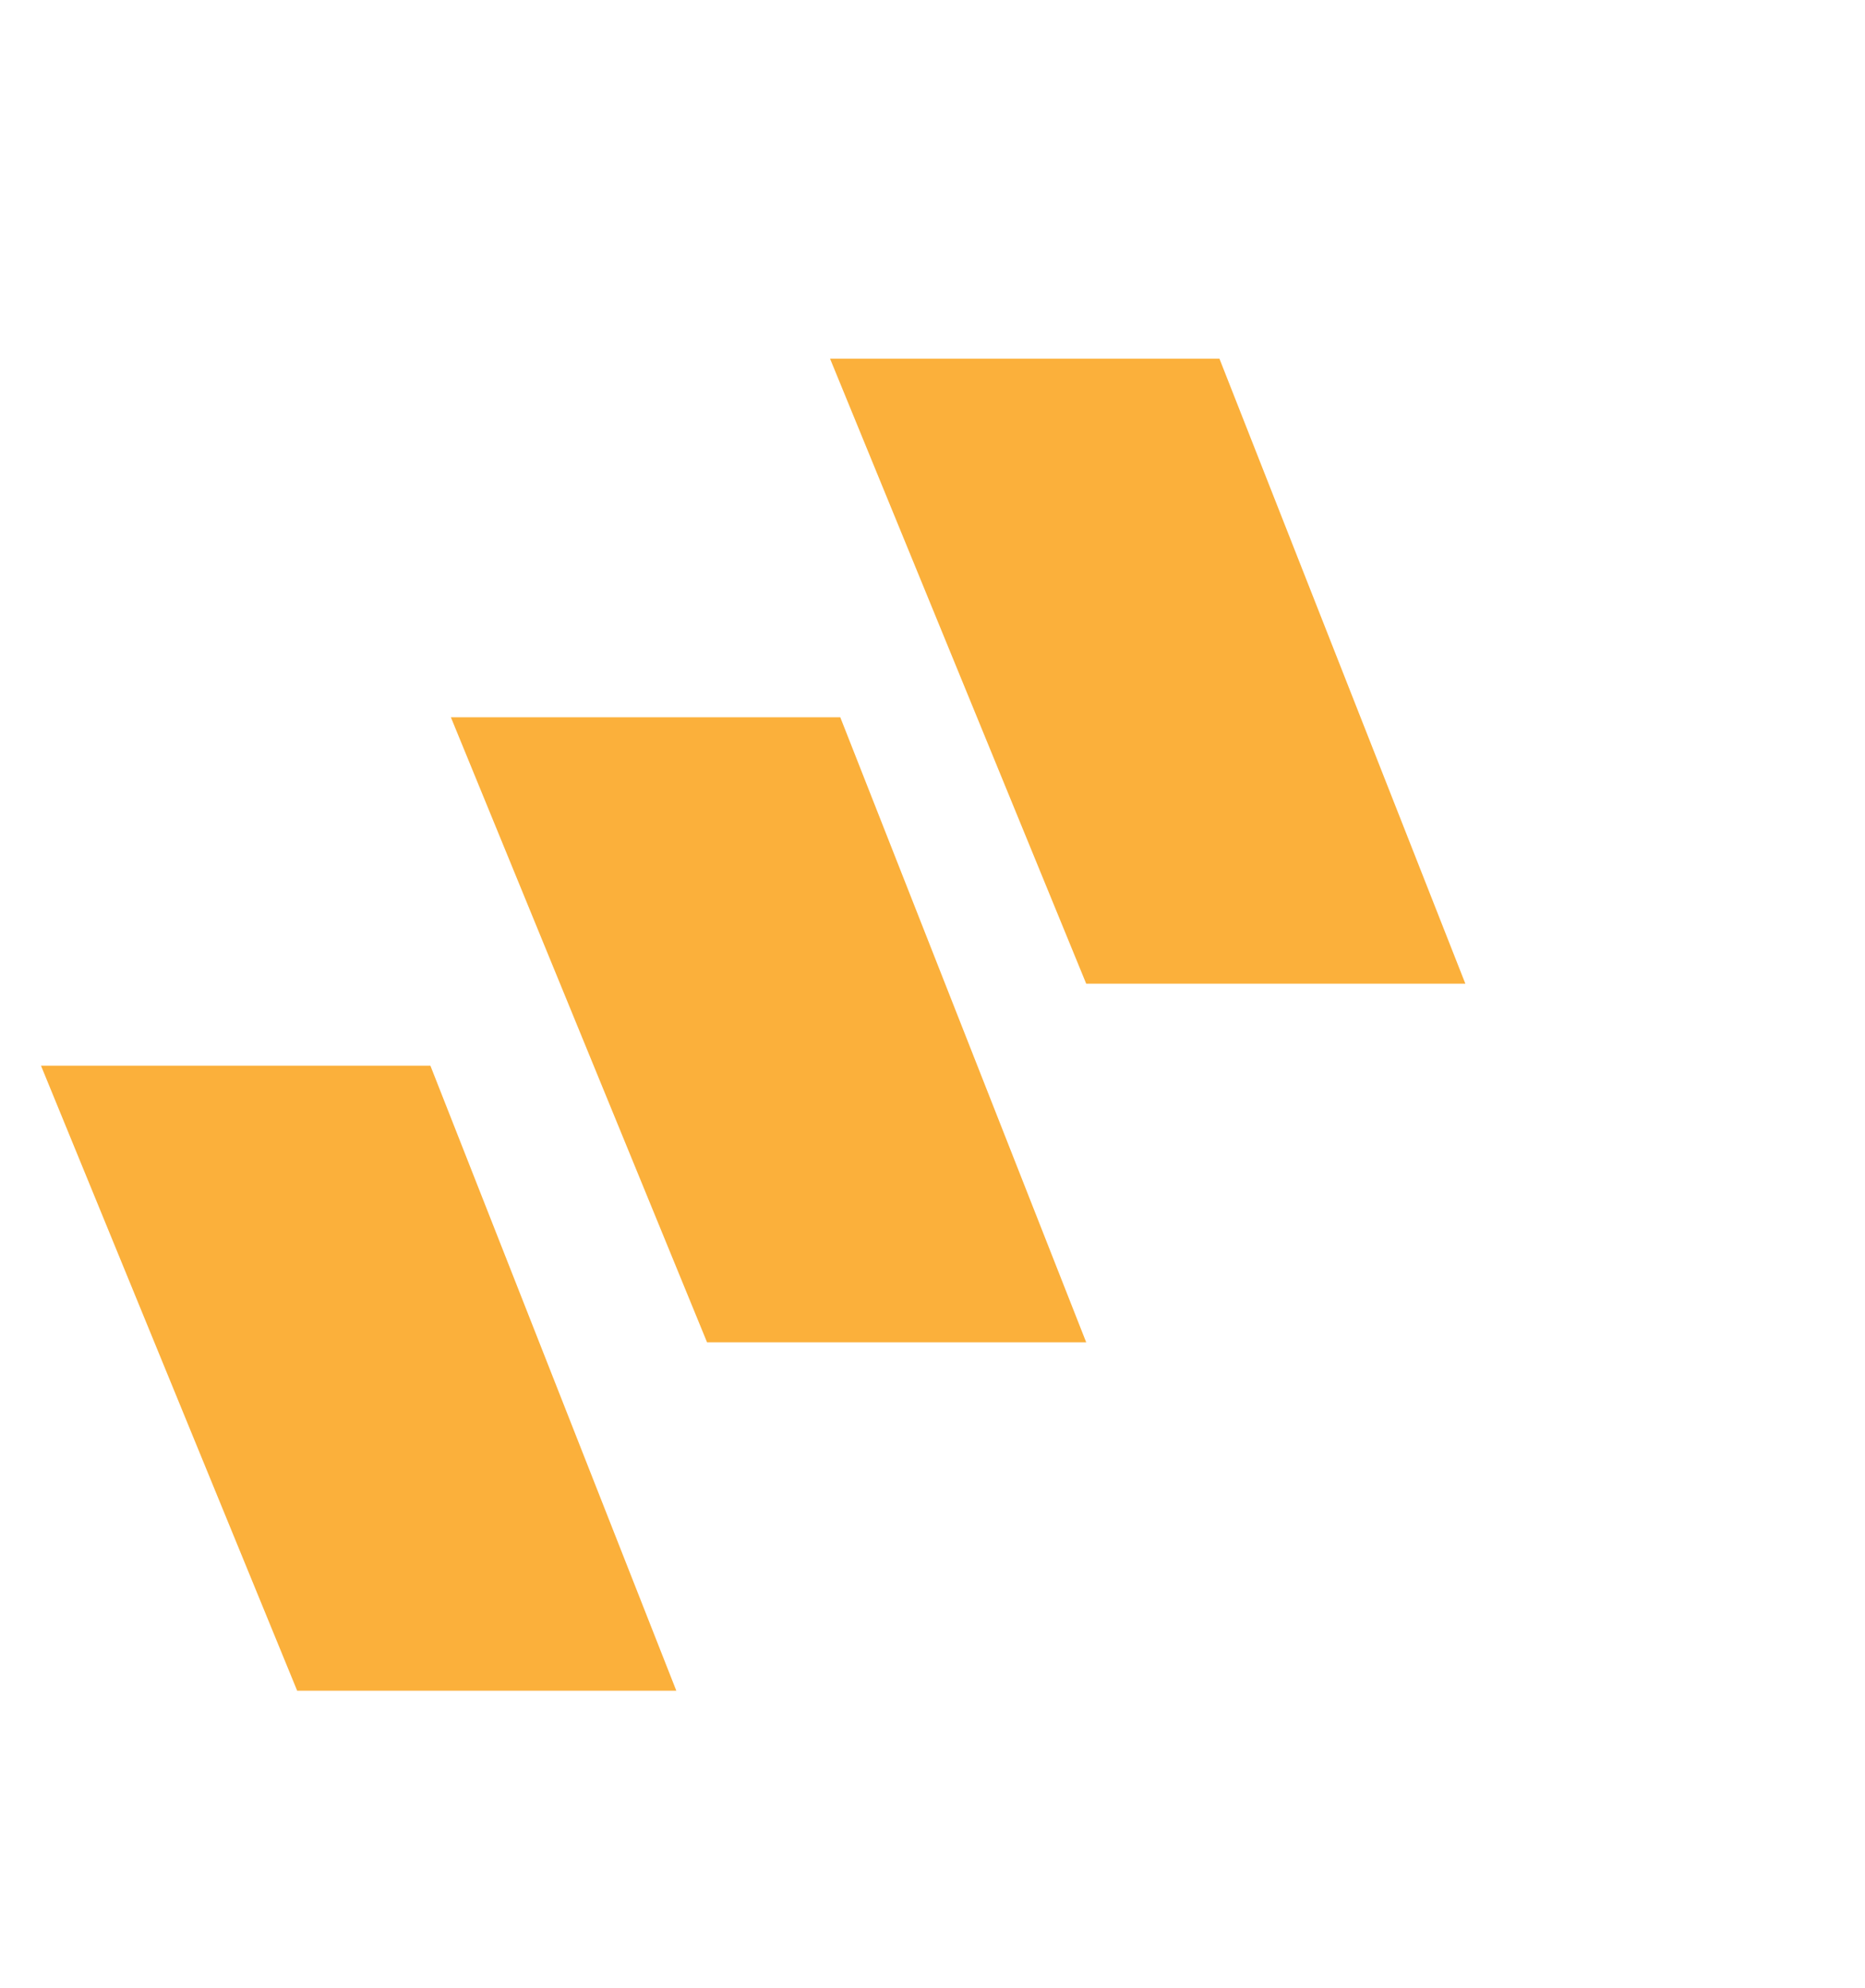 <svg xmlns="http://www.w3.org/2000/svg" width="91" height="97" viewBox="0 0 91 97"><g><g><g><g/><g/><g transform="rotate(90 22.5 44)"/><g transform="rotate(90 3.5 61)"/><g transform="rotate(90 41.5 27)"/><g transform="rotate(90 60.5 10)"/><g/><g/></g><g><g/><g/><g transform="rotate(90 34.5 74)"/><g transform="rotate(90 15.5 91)"/><g transform="rotate(90 53.5 57)"/><g transform="rotate(90 72.5 40)"/><g/><g/></g><g transform="rotate(68.2 47.5 51)"/><g transform="rotate(68.2 28.5 51)"/><g transform="rotate(68.2 28.5 68)"/><g transform="rotate(68.2 9.5 68)"/><g transform="rotate(68.2 9.5 68)"/><g transform="rotate(68.2 47.5 34)"/><g transform="rotate(68.2 66.5 34)"/><g transform="rotate(68.2 66.5 17)"/><g><path fill="#fbb03b" d="M59.5 17.5h-19L53 48h18.5z"/></g><g><path fill="#fbb03b" d="M21 52H2l12.5 30.5H33z"/></g><g><path fill="#fbb03b" d="M41 35H22l12.5 30.5H53z"/></g></g></g></svg>